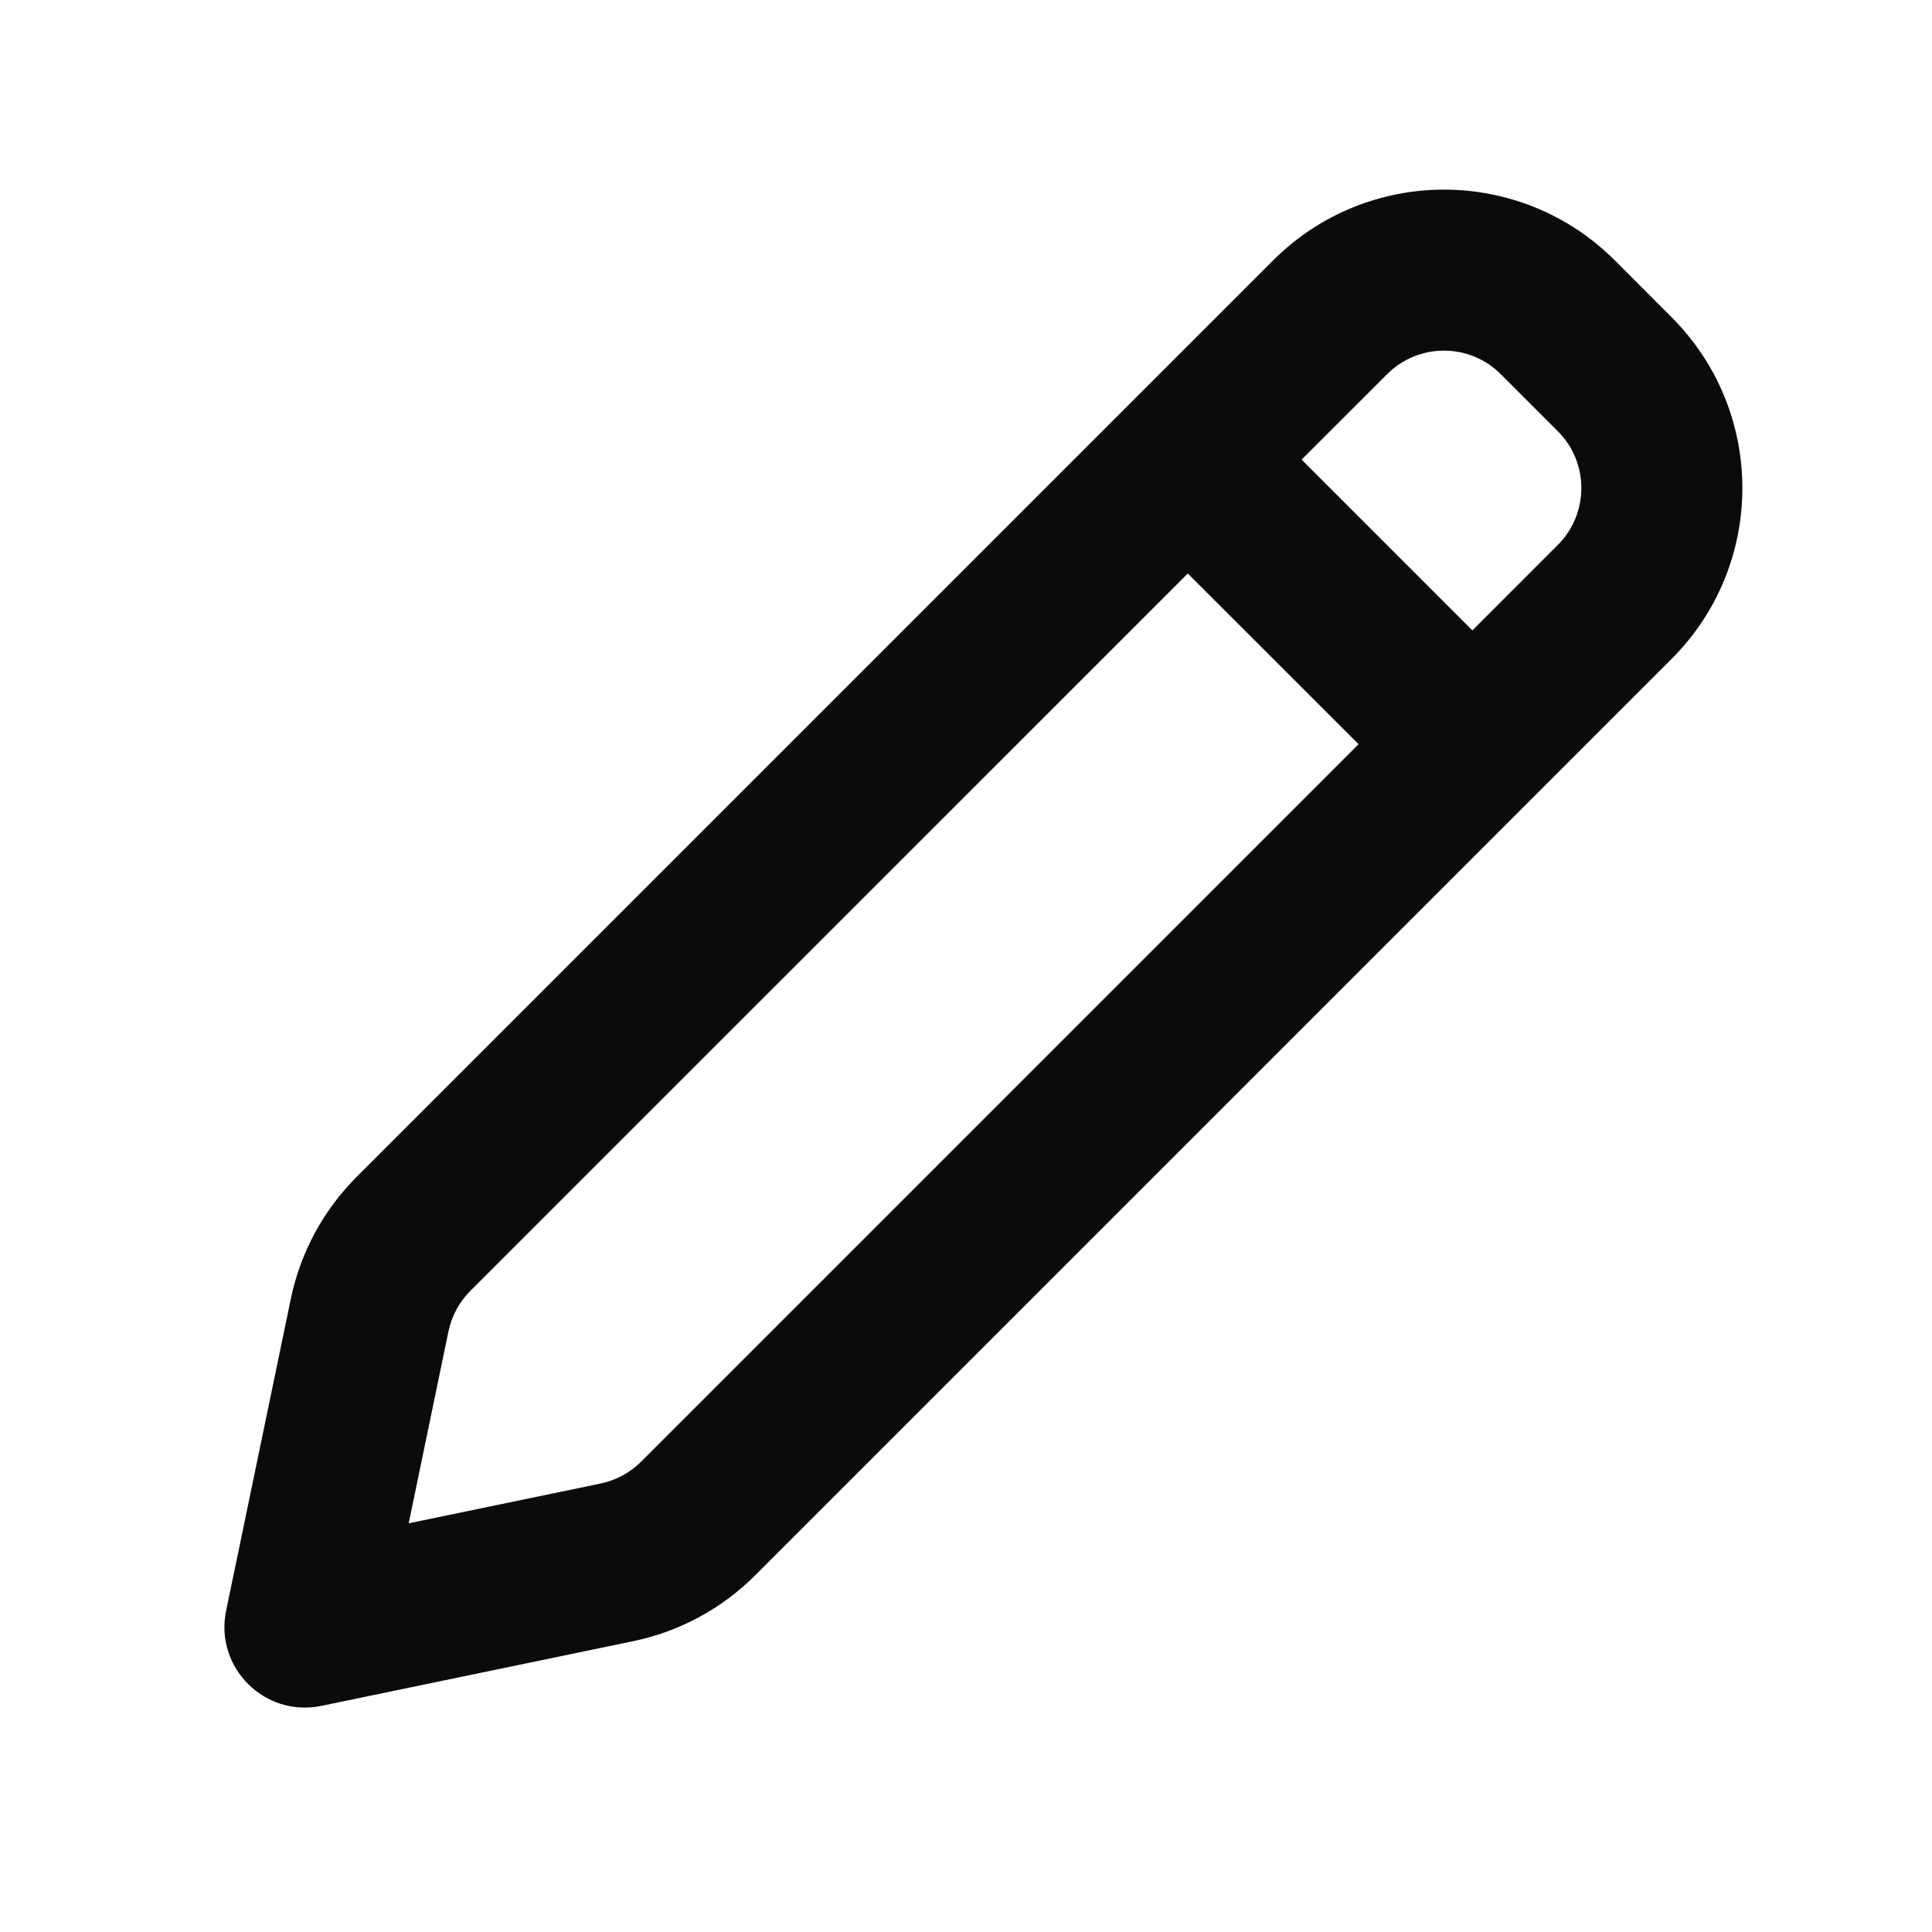 <svg width="24" height="24" viewBox="0 0 24 24" fill="none" xmlns="http://www.w3.org/2000/svg">
<path fill-rule="evenodd" clip-rule="evenodd" d="M20.766 8.184C21.937 7.013 21.937 5.113 20.766 3.942L20.059 3.234C18.887 2.063 16.988 2.063 15.816 3.234L4.429 14.621C4.016 15.035 3.732 15.56 3.613 16.133L2.809 20.009C2.663 20.713 3.287 21.337 3.992 21.191L7.867 20.387C8.44 20.268 8.965 19.985 9.379 19.571L20.766 8.184ZM19.351 5.356L18.644 4.649C18.254 4.258 17.621 4.258 17.23 4.649L16.169 5.709L18.291 7.831L19.351 6.77C19.742 6.379 19.742 5.746 19.351 5.356ZM16.877 9.245L14.755 7.124L5.843 16.035C5.705 16.173 5.611 16.348 5.571 16.539L5.077 18.923L7.461 18.429C7.652 18.389 7.827 18.294 7.965 18.157L16.877 9.245Z" fill="#0A0B0D"/>
</svg>
